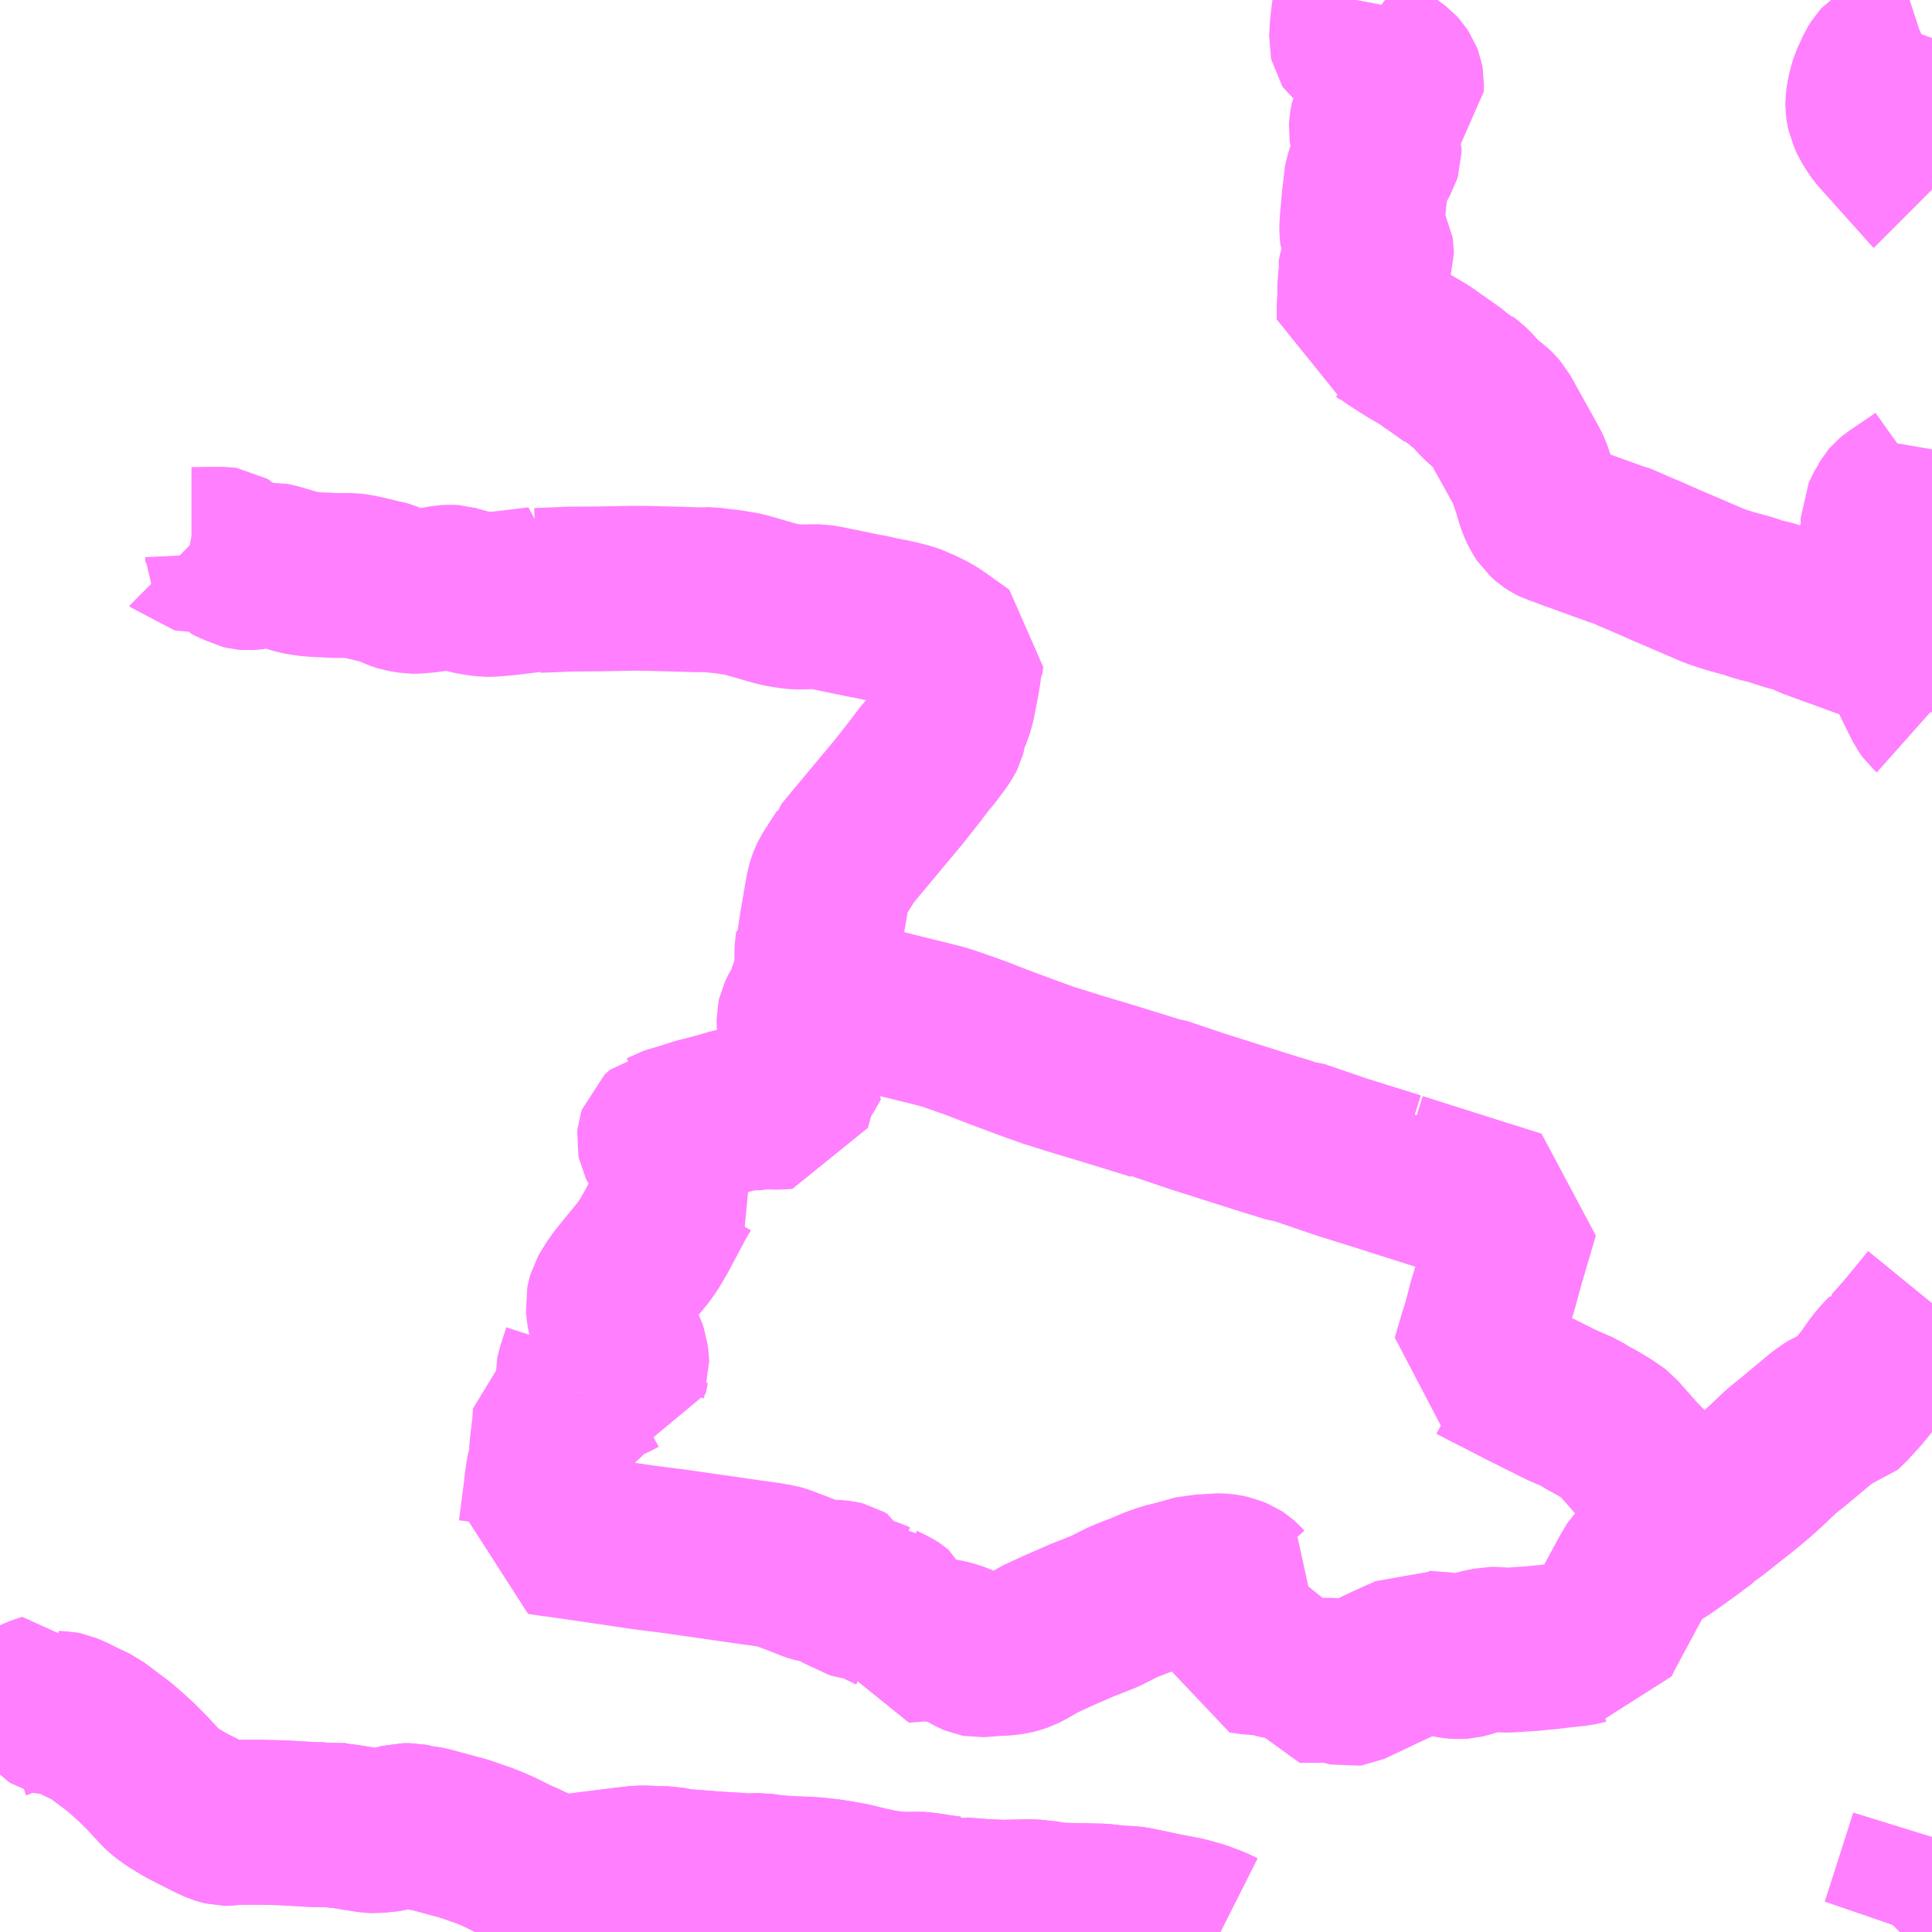 <?xml version="1.0" encoding="UTF-8"?>
<svg  xmlns="http://www.w3.org/2000/svg" xmlns:xlink="http://www.w3.org/1999/xlink" xmlns:go="http://purl.org/svgmap/profile" property="N07_001,N07_002,N07_003,N07_004,N07_005,N07_006,N07_007" viewBox="14027.344 -4086.914 8.789 8.789" go:dataArea="14027.34375 -4086.9140625 8.7890625 8.7890625" >
<globalCoordinateSystem srsName="http://purl.org/crs/84" transform="matrix(100.0,0.0,0.0,-100.0,0.0,0.0)" />
<defs>
 <g id="p0" >
  <circle cx="0.0" cy="0.0" r="3" stroke="green" stroke-width="0.75" vector-effect="non-scaling-stroke" />
 </g>
</defs>
<g fill="none" fill-rule="evenodd" stroke="#FF00FF" stroke-width="0.75" opacity="0.5" vector-effect="non-scaling-stroke" stroke-linejoin="bevel" >
<path content="1,弘南バス（株）,五所川原～出来島線　103,5.0,5.0,4.0," xlink:title="1" d="M14033.696,-4081.573L14033.703,-4081.57L14033.94,-4081.495L14034.007,-4081.474L14034.06,-4081.457L14034.244,-4081.399L14034.177,-4081.171L14034.147,-4081.061L14034.123,-4080.983L14034.11,-4080.932L14034.092,-4080.865L14034.085,-4080.846L14034.077,-4080.82L14034.049,-4080.724L14034.058,-4080.721L14034.069,-4080.715L14034.119,-4080.689L14034.165,-4080.666L14034.275,-4080.609L14034.335,-4080.579L14034.445,-4080.524L14034.53,-4080.487L14034.563,-4080.466L14034.591,-4080.451L14034.613,-4080.439L14034.636,-4080.425L14034.653,-4080.415L14034.673,-4080.401L14034.684,-4080.394L14034.697,-4080.384L14034.71,-4080.369L14034.776,-4080.294L14034.794,-4080.274L14035.069,-4079.995L14035.087,-4080.008L14035.097,-4080.019L14035.13,-4080.042L14035.212,-4080.107L14035.216,-4080.11L14035.263,-4080.147L14035.334,-4080.206L14035.376,-4080.244L14035.451,-4080.315L14035.5,-4080.354L14035.535,-4080.383L14035.543,-4080.39L14035.589,-4080.428L14035.633,-4080.465L14035.662,-4080.486L14035.678,-4080.496L14035.693,-4080.502L14035.704,-4080.508L14035.716,-4080.51L14035.736,-4080.516L14035.742,-4080.521L14035.765,-4080.547L14035.793,-4080.577L14035.834,-4080.626L14035.877,-4080.687L14035.891,-4080.705L14035.906,-4080.723L14035.922,-4080.74L14035.933,-4080.751L14035.941,-4080.764L14035.956,-4080.775L14036.014,-4080.84L14036.033,-4080.863L14036.071,-4080.909L14036.133,-4080.985"/>
<path content="1,弘南バス（株）,五所川原～出来島線　103,5.0,5.0,4.0," xlink:title="1" d="M14033.696,-4081.573L14033.764,-4081.847"/>
<path content="1,弘南バス（株）,五所川原～出来島線　103,5.0,5.0,4.0," xlink:title="1" d="M14028.197,-4084.423L14028.204,-4084.416L14028.215,-4084.414L14028.228,-4084.414L14028.28,-4084.415L14028.361,-4084.415L14028.368,-4084.414L14028.373,-4084.411L14028.378,-4084.406L14028.379,-4084.398L14028.38,-4084.378L14028.38,-4084.373L14028.382,-4084.369L14028.385,-4084.366L14028.389,-4084.362L14028.399,-4084.357L14028.429,-4084.345L14028.451,-4084.334L14028.459,-4084.332L14028.471,-4084.331L14028.487,-4084.332L14028.516,-4084.336L14028.541,-4084.34L14028.56,-4084.344L14028.578,-4084.345L14028.593,-4084.342L14028.629,-4084.332L14028.699,-4084.311L14028.728,-4084.306L14028.757,-4084.302L14028.782,-4084.3L14028.832,-4084.298L14028.86,-4084.296L14028.907,-4084.296L14028.942,-4084.296L14028.966,-4084.293L14028.985,-4084.289L14029.03,-4084.279L14029.065,-4084.27L14029.079,-4084.268L14029.1,-4084.262L14029.116,-4084.256L14029.15,-4084.24L14029.164,-4084.235L14029.177,-4084.231L14029.2,-4084.227L14029.219,-4084.224L14029.232,-4084.224L14029.248,-4084.225L14029.282,-4084.228L14029.326,-4084.234L14029.372,-4084.242L14029.392,-4084.243L14029.406,-4084.242L14029.431,-4084.235L14029.446,-4084.231L14029.483,-4084.221L14029.529,-4084.213L14029.555,-4084.21L14029.572,-4084.21L14029.592,-4084.211L14029.638,-4084.215L14029.73,-4084.226L14029.794,-4084.234L14029.789,-4084.228L14029.939,-4084.234L14030.065,-4084.235L14030.125,-4084.236L14030.23,-4084.238L14030.303,-4084.237L14030.379,-4084.235L14030.518,-4084.231L14030.574,-4084.232L14030.609,-4084.227L14030.656,-4084.222L14030.693,-4084.216L14030.723,-4084.211L14030.742,-4084.206L14030.777,-4084.196L14030.871,-4084.169L14030.905,-4084.161L14030.933,-4084.157L14030.952,-4084.154L14030.968,-4084.153L14030.991,-4084.153L14031.043,-4084.154L14031.071,-4084.154L14031.12,-4084.145L14031.212,-4084.126L14031.285,-4084.111L14031.299,-4084.109L14031.353,-4084.097L14031.394,-4084.089L14031.427,-4084.082L14031.473,-4084.07L14031.497,-4084.062L14031.509,-4084.058L14031.518,-4084.053L14031.55,-4084.038L14031.573,-4084.026L14031.6,-4084.01L14031.718,-4083.926L14031.714,-4083.894L14031.709,-4083.889L14031.705,-4083.856L14031.701,-4083.831L14031.694,-4083.794L14031.679,-4083.717L14031.669,-4083.682L14031.662,-4083.665L14031.65,-4083.641L14031.634,-4083.608L14031.64,-4083.599L14031.639,-4083.591L14031.636,-4083.58L14031.63,-4083.568L14031.614,-4083.544L14031.571,-4083.487L14031.554,-4083.468L14031.515,-4083.417L14031.508,-4083.407L14031.428,-4083.306L14031.377,-4083.245L14031.236,-4083.076L14031.212,-4083.047L14031.19,-4083.02L14031.188,-4083.013L14031.179,-4083L14031.131,-4082.925L14031.122,-4082.906L14031.119,-4082.898L14031.111,-4082.871L14031.083,-4082.709L14031.075,-4082.658L14031.072,-4082.631L14031.065,-4082.629L14031.061,-4082.596L14031.06,-4082.577L14031.06,-4082.547L14031.061,-4082.523L14031.061,-4082.478L14031.06,-4082.468L14031.058,-4082.461L14031.044,-4082.434L14031.041,-4082.426L14031.026,-4082.385L14031.077,-4082.379L14031.117,-4082.369L14031.151,-4082.362L14031.233,-4082.343L14031.335,-4082.318L14031.428,-4082.294L14031.53,-4082.269L14031.63,-4082.244L14031.649,-4082.238L14031.679,-4082.228L14031.745,-4082.205L14031.792,-4082.188L14031.797,-4082.186L14031.887,-4082.151L14032,-4082.109L14032.049,-4082.091L14032.116,-4082.067L14032.251,-4082.025L14032.355,-4081.994L14032.459,-4081.962L14032.598,-4081.919L14032.605,-4081.916L14032.622,-4081.915L14032.791,-4081.858L14032.98,-4081.798L14033.129,-4081.751L14033.179,-4081.736L14033.213,-4081.725L14033.227,-4081.72L14033.247,-4081.719L14033.452,-4081.649L14033.465,-4081.645L14033.696,-4081.573"/>
<path content="1,弘南バス（株）,五所川原～南広森線　104,4.0,4.0,3.0," xlink:title="1" d="M14029.982,-4080.582L14029.985,-4080.565L14029.986,-4080.554L14029.985,-4080.543L14029.983,-4080.537L14029.978,-4080.531L14029.971,-4080.526L14029.937,-4080.517L14029.922,-4080.506L14029.898,-4080.495L14029.883,-4080.487L14029.87,-4080.479L14029.866,-4080.426L14029.86,-4080.372L14029.857,-4080.351L14029.854,-4080.321L14029.852,-4080.301L14029.853,-4080.269L14029.851,-4080.262L14029.844,-4080.239L14029.841,-4080.23L14029.834,-4080.188L14029.828,-4080.14L14029.828,-4080.136L14029.804,-4079.95L14029.802,-4079.943L14029.862,-4079.934L14029.886,-4079.931L14029.957,-4079.921L14030.276,-4079.874L14030.394,-4079.859L14030.404,-4079.858L14030.759,-4079.807L14030.838,-4079.796L14030.86,-4079.792L14030.88,-4079.789L14030.901,-4079.783L14030.924,-4079.774L14030.927,-4079.773L14030.967,-4079.758L14031.038,-4079.73L14031.062,-4079.723L14031.084,-4079.72L14031.105,-4079.718L14031.146,-4079.716L14031.171,-4079.713L14031.179,-4079.711L14031.191,-4079.704L14031.195,-4079.695L14031.196,-4079.679L14031.199,-4079.667L14031.203,-4079.662L14031.21,-4079.657L14031.237,-4079.65L14031.264,-4079.645L14031.29,-4079.639L14031.314,-4079.631L14031.327,-4079.625L14031.337,-4079.625L14031.353,-4079.612L14031.401,-4079.589L14031.41,-4079.583L14031.417,-4079.577L14031.425,-4079.56L14031.439,-4079.51L14031.444,-4079.495L14031.45,-4079.451L14031.528,-4079.457L14031.557,-4079.458L14031.58,-4079.457L14031.617,-4079.452L14031.655,-4079.445L14031.683,-4079.437L14031.72,-4079.423L14031.742,-4079.412L14031.774,-4079.393L14031.786,-4079.388L14031.797,-4079.386L14031.818,-4079.387L14031.864,-4079.391L14031.913,-4079.393L14031.929,-4079.395L14031.95,-4079.398L14031.969,-4079.403L14031.99,-4079.41L14032.017,-4079.424L14032.076,-4079.458L14032.078,-4079.459L14032.094,-4079.466L14032.11,-4079.474L14032.163,-4079.498L14032.204,-4079.516L14032.239,-4079.531L14032.241,-4079.532L14032.261,-4079.541L14032.37,-4079.584L14032.449,-4079.624L14032.475,-4079.635L14032.54,-4079.66L14032.542,-4079.66L14032.558,-4079.668L14032.596,-4079.684L14032.647,-4079.702L14032.7,-4079.715L14032.793,-4079.741L14032.831,-4079.741L14032.845,-4079.742L14032.871,-4079.746L14032.902,-4079.745L14032.917,-4079.743L14032.941,-4079.738L14032.968,-4079.727L14032.98,-4079.719L14032.99,-4079.71L14032.999,-4079.7L14033.01,-4079.692L14032.996,-4079.667L14032.982,-4079.643L14032.979,-4079.629L14032.978,-4079.6L14032.977,-4079.524L14032.986,-4079.404L14033.017,-4079.4L14033.045,-4079.396L14033.097,-4079.395L14033.127,-4079.383L14033.144,-4079.381L14033.161,-4079.38L14033.212,-4079.378L14033.223,-4079.336L14033.233,-4079.319L14033.241,-4079.289L14033.247,-4079.269L14033.286,-4079.27L14033.402,-4079.27L14033.423,-4079.268L14033.47,-4079.255L14033.479,-4079.253L14033.486,-4079.254L14033.497,-4079.259L14033.653,-4079.333L14033.708,-4079.358L14033.716,-4079.362L14033.745,-4079.373L14033.777,-4079.39L14033.792,-4079.399L14033.818,-4079.394L14033.888,-4079.389L14033.911,-4079.387L14033.935,-4079.383L14033.959,-4079.379L14033.98,-4079.377L14033.996,-4079.378L14034.016,-4079.383L14034.071,-4079.399L14034.126,-4079.411L14034.151,-4079.411L14034.183,-4079.407L14034.22,-4079.408L14034.278,-4079.412L14034.312,-4079.414L14034.339,-4079.417L14034.384,-4079.421L14034.46,-4079.43L14034.519,-4079.436L14034.567,-4079.447L14034.609,-4079.447L14034.624,-4079.479L14034.731,-4079.678L14034.764,-4079.739L14034.782,-4079.769L14034.797,-4079.795L14034.816,-4079.813L14034.831,-4079.827L14034.847,-4079.84L14034.912,-4079.881L14034.934,-4079.896L14034.994,-4079.939L14035.03,-4079.965L14035.069,-4079.995L14035.087,-4080.008L14035.097,-4080.019L14035.13,-4080.042L14035.212,-4080.107L14035.216,-4080.11L14035.263,-4080.147L14035.334,-4080.206L14035.376,-4080.244L14035.451,-4080.315L14035.5,-4080.354L14035.535,-4080.383L14035.543,-4080.39L14035.589,-4080.428L14035.633,-4080.465L14035.662,-4080.486L14035.678,-4080.496L14035.693,-4080.502L14035.704,-4080.508L14035.716,-4080.51L14035.736,-4080.516L14035.742,-4080.521L14035.765,-4080.547L14035.793,-4080.577L14035.834,-4080.626L14035.877,-4080.687L14035.891,-4080.705L14035.906,-4080.723L14035.922,-4080.74L14035.933,-4080.751L14035.941,-4080.764L14035.956,-4080.775L14036.014,-4080.84L14036.033,-4080.863L14036.071,-4080.909L14036.133,-4080.985"/>
<path content="1,弘南バス（株）,五所川原～南広森線　104,4.0,4.0,3.0," xlink:title="1" d="M14029.982,-4080.582L14030.095,-4080.631L14030.14,-4080.65L14030.16,-4080.661L14030.166,-4080.662L14030.174,-4080.663L14030.19,-4080.664L14030.192,-4080.672L14030.194,-4080.684L14030.197,-4080.692L14030.194,-4080.727L14030.191,-4080.752L14030.184,-4080.772L14030.157,-4080.826L14030.153,-4080.834L14030.149,-4080.843L14030.128,-4080.892L14030.117,-4080.928L14030.114,-4080.943L14030.112,-4080.962L14030.11,-4080.982L14030.113,-4080.997L14030.118,-4081.014L14030.127,-4081.03L14030.144,-4081.058L14030.168,-4081.091L14030.27,-4081.216L14030.29,-4081.244L14030.3,-4081.26L14030.311,-4081.278L14030.313,-4081.282L14030.325,-4081.302L14030.407,-4081.456L14030.427,-4081.491L14030.442,-4081.515L14030.455,-4081.531L14030.47,-4081.545L14030.454,-4081.567L14030.376,-4081.673L14030.349,-4081.711L14030.345,-4081.719L14030.343,-4081.729L14030.344,-4081.739L14030.347,-4081.748L14030.359,-4081.759L14030.373,-4081.772L14030.381,-4081.773L14030.388,-4081.777L14030.403,-4081.782L14030.439,-4081.792L14030.52,-4081.818L14030.582,-4081.834L14030.617,-4081.843L14030.657,-4081.855L14030.683,-4081.862L14030.722,-4081.87L14030.737,-4081.873L14030.753,-4081.874L14030.767,-4081.873L14030.791,-4081.875L14030.801,-4081.879L14030.882,-4081.877L14030.895,-4081.878L14030.91,-4081.879L14030.93,-4081.88L14030.934,-4081.895L14030.958,-4081.981L14030.961,-4081.991L14030.969,-4082.006L14030.996,-4082.046L14031.015,-4082.079L14031.024,-4082.095L14031.014,-4082.104L14031.008,-4082.113L14031.007,-4082.12L14031.006,-4082.134L14031.006,-4082.155L14031.002,-4082.18L14030.997,-4082.197L14030.987,-4082.221L14030.983,-4082.231L14030.98,-4082.245L14030.979,-4082.252L14030.979,-4082.279L14030.981,-4082.288L14030.989,-4082.305L14031.004,-4082.332L14031.014,-4082.352L14031.02,-4082.363L14031.026,-4082.385L14031.077,-4082.379"/>
<path content="1,弘南バス（株）,五所川原～南広森線　104,4.0,4.0,3.0," xlink:title="1" d="M14030.004,-4080.76L14029.979,-4080.683L14029.97,-4080.647L14029.971,-4080.632L14029.982,-4080.582"/>
<path content="1,弘南バス（株）,五所川原～小泊線　99,9.0,8.5,8.0," xlink:title="1" d="M14033.514,-4086.914L14033.511,-4086.898L14033.504,-4086.863L14033.502,-4086.848L14033.498,-4086.817L14033.494,-4086.772L14033.492,-4086.732L14033.494,-4086.723L14033.499,-4086.715L14033.525,-4086.696L14033.582,-4086.661L14033.607,-4086.646L14033.677,-4086.601L14033.693,-4086.589L14033.703,-4086.578L14033.713,-4086.563L14033.718,-4086.55L14033.72,-4086.539L14033.719,-4086.509L14033.667,-4086.458L14033.594,-4086.385L14033.589,-4086.375L14033.583,-4086.343L14033.582,-4086.326L14033.584,-4086.312L14033.591,-4086.296L14033.603,-4086.272L14033.611,-4086.257L14033.618,-4086.236L14033.618,-4086.222L14033.614,-4086.209L14033.599,-4086.183L14033.571,-4086.133L14033.566,-4086.12L14033.56,-4086.096L14033.555,-4086.073L14033.555,-4086.051L14033.55,-4086.014L14033.541,-4085.912L14033.539,-4085.88L14033.539,-4085.863L14033.541,-4085.846L14033.547,-4085.832L14033.578,-4085.782L14033.582,-4085.774L14033.583,-4085.768L14033.583,-4085.759L14033.579,-4085.746L14033.575,-4085.739L14033.566,-4085.727L14033.544,-4085.705L14033.536,-4085.693L14033.534,-4085.687L14033.533,-4085.679L14033.536,-4085.664L14033.534,-4085.65L14033.53,-4085.623L14033.53,-4085.579L14033.53,-4085.56L14033.527,-4085.523L14033.527,-4085.461L14033.55,-4085.456L14033.577,-4085.447L14033.594,-4085.44L14033.615,-4085.43L14033.65,-4085.409L14033.66,-4085.403L14033.68,-4085.388L14033.728,-4085.357L14033.748,-4085.344L14033.806,-4085.31L14033.835,-4085.292L14033.87,-4085.266L14033.873,-4085.265L14033.949,-4085.211L14033.955,-4085.206L14033.981,-4085.194L14033.994,-4085.18L14034.022,-4085.158L14034.037,-4085.144L14034.07,-4085.108L14034.083,-4085.095L14034.096,-4085.083L14034.106,-4085.074L14034.133,-4085.054L14034.143,-4085.044L14034.161,-4085.023L14034.183,-4084.983L14034.281,-4084.807L14034.29,-4084.791L14034.3,-4084.77L14034.308,-4084.747L14034.324,-4084.7L14034.328,-4084.687L14034.342,-4084.64L14034.349,-4084.62L14034.36,-4084.596L14034.369,-4084.581L14034.377,-4084.569L14034.388,-4084.559L14034.396,-4084.552L14034.408,-4084.544L14034.42,-4084.538L14034.439,-4084.532L14034.503,-4084.508L14034.534,-4084.497L14034.608,-4084.47L14034.678,-4084.445L14034.684,-4084.442L14034.741,-4084.424L14034.761,-4084.413L14034.862,-4084.37L14034.918,-4084.345L14035.042,-4084.292L14035.102,-4084.266L14035.137,-4084.251L14035.165,-4084.241L14035.218,-4084.224L14035.306,-4084.2L14035.327,-4084.192L14035.346,-4084.186L14035.399,-4084.173L14035.467,-4084.151L14035.5,-4084.141L14035.532,-4084.135L14035.584,-4084.11L14035.674,-4084.077L14035.719,-4084.061L14035.798,-4084.032L14035.877,-4084.003L14035.941,-4083.981L14035.982,-4083.965L14035.988,-4083.953L14035.993,-4083.941L14035.999,-4083.927L14036.021,-4083.885L14036.042,-4083.843L14036.081,-4083.763L14036.109,-4083.707L14036.122,-4083.689L14036.131,-4083.681L14036.133,-4083.676"/>
<path content="1,弘南バス（株）,五所川原～稲垣線　102,3.0,3.0,3.0," xlink:title="1" d="M14036.133,-4083.676L14036.131,-4083.681L14036.122,-4083.689L14036.109,-4083.707L14036.081,-4083.763L14036.042,-4083.843L14036.021,-4083.885L14035.999,-4083.927L14035.993,-4083.941L14035.988,-4083.953L14035.983,-4083.978L14035.949,-4084.055L14035.926,-4084.113L14035.923,-4084.118L14035.903,-4084.166L14035.872,-4084.241L14035.866,-4084.256L14035.864,-4084.261L14035.865,-4084.267L14035.87,-4084.277L14035.88,-4084.299L14035.881,-4084.309L14035.88,-4084.317L14035.876,-4084.331L14035.876,-4084.353L14035.88,-4084.375L14035.882,-4084.39L14035.886,-4084.404L14035.892,-4084.415L14035.899,-4084.423L14035.913,-4084.431L14035.915,-4084.432L14035.949,-4084.455L14035.951,-4084.458L14035.911,-4084.543L14035.91,-4084.549L14035.91,-4084.555L14035.936,-4084.609L14035.94,-4084.614L14035.947,-4084.626L14035.953,-4084.633L14035.965,-4084.643L14036.08,-4084.721L14036.094,-4084.731L14036.108,-4084.746L14036.112,-4084.754L14036.115,-4084.763L14036.117,-4084.777L14036.133,-4084.87M14036.133,-4086.051L14036.129,-4086.055L14036.123,-4086.062L14036.094,-4086.095L14036.029,-4086.167L14035.939,-4086.268L14035.901,-4086.31L14035.882,-4086.334L14035.875,-4086.346L14035.867,-4086.359L14035.86,-4086.37L14035.856,-4086.379L14035.854,-4086.385L14035.847,-4086.4L14035.843,-4086.418L14035.841,-4086.432L14035.841,-4086.449L14035.844,-4086.47L14035.851,-4086.504L14035.861,-4086.538L14035.887,-4086.595L14035.901,-4086.617L14035.91,-4086.627L14035.924,-4086.636L14035.94,-4086.643L14035.947,-4086.646L14035.954,-4086.649L14035.978,-4086.657L14036.002,-4086.663L14036.034,-4086.67L14036.064,-4086.678L14036.104,-4086.691L14036.113,-4086.695L14036.117,-4086.699L14036.123,-4086.714L14036.133,-4086.741"/>
<path content="1,弘南バス（株）,五所川原～鯵ヶ沢線（木造経由）　111,10.0,10.0,6.0," xlink:title="1" d="M14027.344,-4079.103L14027.356,-4079.107L14027.378,-4079.118L14027.423,-4079.142L14027.502,-4079.18L14027.533,-4079.193L14027.544,-4079.196L14027.567,-4079.149L14027.576,-4079.134L14027.583,-4079.126L14027.591,-4079.121L14027.598,-4079.119L14027.627,-4079.118L14027.637,-4079.116L14027.672,-4079.101L14027.716,-4079.079L14027.773,-4079.052L14027.845,-4078.998L14027.876,-4078.975L14027.912,-4078.945L14027.962,-4078.9L14028.012,-4078.85L14028.081,-4078.776L14028.092,-4078.766L14028.106,-4078.755L14028.128,-4078.739L14028.189,-4078.702L14028.307,-4078.642L14028.341,-4078.627L14028.354,-4078.623L14028.37,-4078.619L14028.371,-4078.619L14028.379,-4078.62L14028.398,-4078.622L14028.429,-4078.624L14028.536,-4078.624L14028.627,-4078.622L14028.765,-4078.614L14028.815,-4078.613L14028.838,-4078.617L14028.877,-4078.609L14028.888,-4078.608L14028.916,-4078.605L14029.028,-4078.587L14029.05,-4078.586L14029.072,-4078.588L14029.101,-4078.591L14029.119,-4078.593L14029.167,-4078.606L14029.178,-4078.609L14029.208,-4078.609L14029.223,-4078.606L14029.234,-4078.602L14029.251,-4078.599L14029.278,-4078.596L14029.295,-4078.593L14029.335,-4078.582L14029.454,-4078.55L14029.549,-4078.517L14029.581,-4078.504L14029.611,-4078.491L14029.7,-4078.447L14029.731,-4078.434L14029.742,-4078.429L14029.771,-4078.422L14029.79,-4078.409L14029.805,-4078.402L14029.832,-4078.392L14029.855,-4078.383L14029.872,-4078.379L14029.889,-4078.376L14029.899,-4078.375L14029.916,-4078.374L14029.93,-4078.376L14030.013,-4078.387L14030.182,-4078.408L14030.252,-4078.416L14030.285,-4078.416L14030.329,-4078.413L14030.382,-4078.413L14030.435,-4078.402L14030.604,-4078.389L14030.69,-4078.384L14030.743,-4078.38L14030.804,-4078.382L14030.864,-4078.373L14030.961,-4078.367L14030.996,-4078.366L14031.051,-4078.363L14031.095,-4078.358L14031.114,-4078.356L14031.159,-4078.349L14031.173,-4078.346L14031.215,-4078.339L14031.291,-4078.32L14031.33,-4078.312L14031.357,-4078.306L14031.396,-4078.301L14031.432,-4078.297L14031.451,-4078.296L14031.524,-4078.297L14031.539,-4078.296L14031.577,-4078.291L14031.598,-4078.287L14031.665,-4078.278L14031.682,-4078.281L14031.712,-4078.272L14031.752,-4078.269L14031.816,-4078.264L14031.903,-4078.26L14032.036,-4078.263L14032.111,-4078.255L14032.125,-4078.254L14032.142,-4078.249L14032.154,-4078.247L14032.17,-4078.247L14032.355,-4078.243L14032.395,-4078.238L14032.441,-4078.234L14032.487,-4078.232L14032.512,-4078.228L14032.598,-4078.21L14032.614,-4078.206L14032.734,-4078.183L14032.767,-4078.174L14032.802,-4078.164L14032.826,-4078.155L14032.863,-4078.141L14032.894,-4078.126L14032.896,-4078.125M14035.987,-4078.125L14035.994,-4078.132L14036,-4078.142L14036.011,-4078.174L14036.116,-4078.502L14036.133,-4078.557"/>
<path content="1,弘南バス（株）,鯵ヶ沢～五所川原線　111,10.0,10.0,6.0," xlink:title="1" d="M14036.133,-4078.557L14036.116,-4078.502L14036.011,-4078.174L14036,-4078.142L14035.994,-4078.132L14035.987,-4078.125M14032.896,-4078.125L14032.894,-4078.126L14032.863,-4078.141L14032.826,-4078.155L14032.802,-4078.164L14032.767,-4078.174L14032.734,-4078.183L14032.614,-4078.206L14032.598,-4078.21L14032.512,-4078.228L14032.487,-4078.232L14032.441,-4078.234L14032.395,-4078.238L14032.355,-4078.243L14032.17,-4078.247L14032.154,-4078.247L14032.142,-4078.249L14032.125,-4078.254L14032.111,-4078.255L14032.036,-4078.263L14031.903,-4078.26L14031.816,-4078.264L14031.752,-4078.269L14031.712,-4078.272L14031.682,-4078.281L14031.665,-4078.278L14031.598,-4078.287L14031.577,-4078.291L14031.539,-4078.296L14031.524,-4078.297L14031.451,-4078.296L14031.432,-4078.297L14031.396,-4078.301L14031.357,-4078.306L14031.33,-4078.312L14031.291,-4078.32L14031.215,-4078.339L14031.173,-4078.346L14031.159,-4078.349L14031.114,-4078.356L14031.095,-4078.358L14031.051,-4078.363L14030.996,-4078.366L14030.961,-4078.367L14030.864,-4078.373L14030.804,-4078.382L14030.743,-4078.38L14030.69,-4078.384L14030.604,-4078.389L14030.435,-4078.402L14030.382,-4078.413L14030.329,-4078.413L14030.285,-4078.416L14030.252,-4078.416L14030.182,-4078.408L14030.013,-4078.387L14029.93,-4078.376L14029.916,-4078.374L14029.899,-4078.375L14029.889,-4078.376L14029.872,-4078.379L14029.855,-4078.383L14029.832,-4078.392L14029.805,-4078.402L14029.79,-4078.409L14029.771,-4078.422L14029.742,-4078.429L14029.731,-4078.434L14029.7,-4078.447L14029.611,-4078.491L14029.581,-4078.504L14029.549,-4078.517L14029.454,-4078.55L14029.335,-4078.582L14029.295,-4078.593L14029.278,-4078.596L14029.251,-4078.599L14029.234,-4078.602L14029.223,-4078.606L14029.208,-4078.609L14029.178,-4078.609L14029.167,-4078.606L14029.119,-4078.593L14029.101,-4078.591L14029.072,-4078.588L14029.05,-4078.586L14029.028,-4078.587L14028.916,-4078.605L14028.888,-4078.608L14028.877,-4078.609L14028.838,-4078.617L14028.815,-4078.613L14028.765,-4078.614L14028.627,-4078.622L14028.536,-4078.624L14028.429,-4078.624L14028.398,-4078.622L14028.379,-4078.62L14028.371,-4078.619L14028.37,-4078.619L14028.354,-4078.623L14028.341,-4078.627L14028.307,-4078.642L14028.189,-4078.702L14028.128,-4078.739L14028.106,-4078.755L14028.092,-4078.766L14028.081,-4078.776L14028.012,-4078.85L14027.962,-4078.9L14027.912,-4078.945L14027.876,-4078.975L14027.845,-4078.998L14027.773,-4079.052L14027.716,-4079.079L14027.672,-4079.101L14027.637,-4079.116L14027.627,-4079.118L14027.598,-4079.119L14027.591,-4079.121L14027.583,-4079.126L14027.576,-4079.134L14027.567,-4079.149L14027.544,-4079.196L14027.533,-4079.193L14027.502,-4079.18L14027.423,-4079.142L14027.378,-4079.118L14027.356,-4079.107L14027.344,-4079.103"/>
</g>
</svg>

